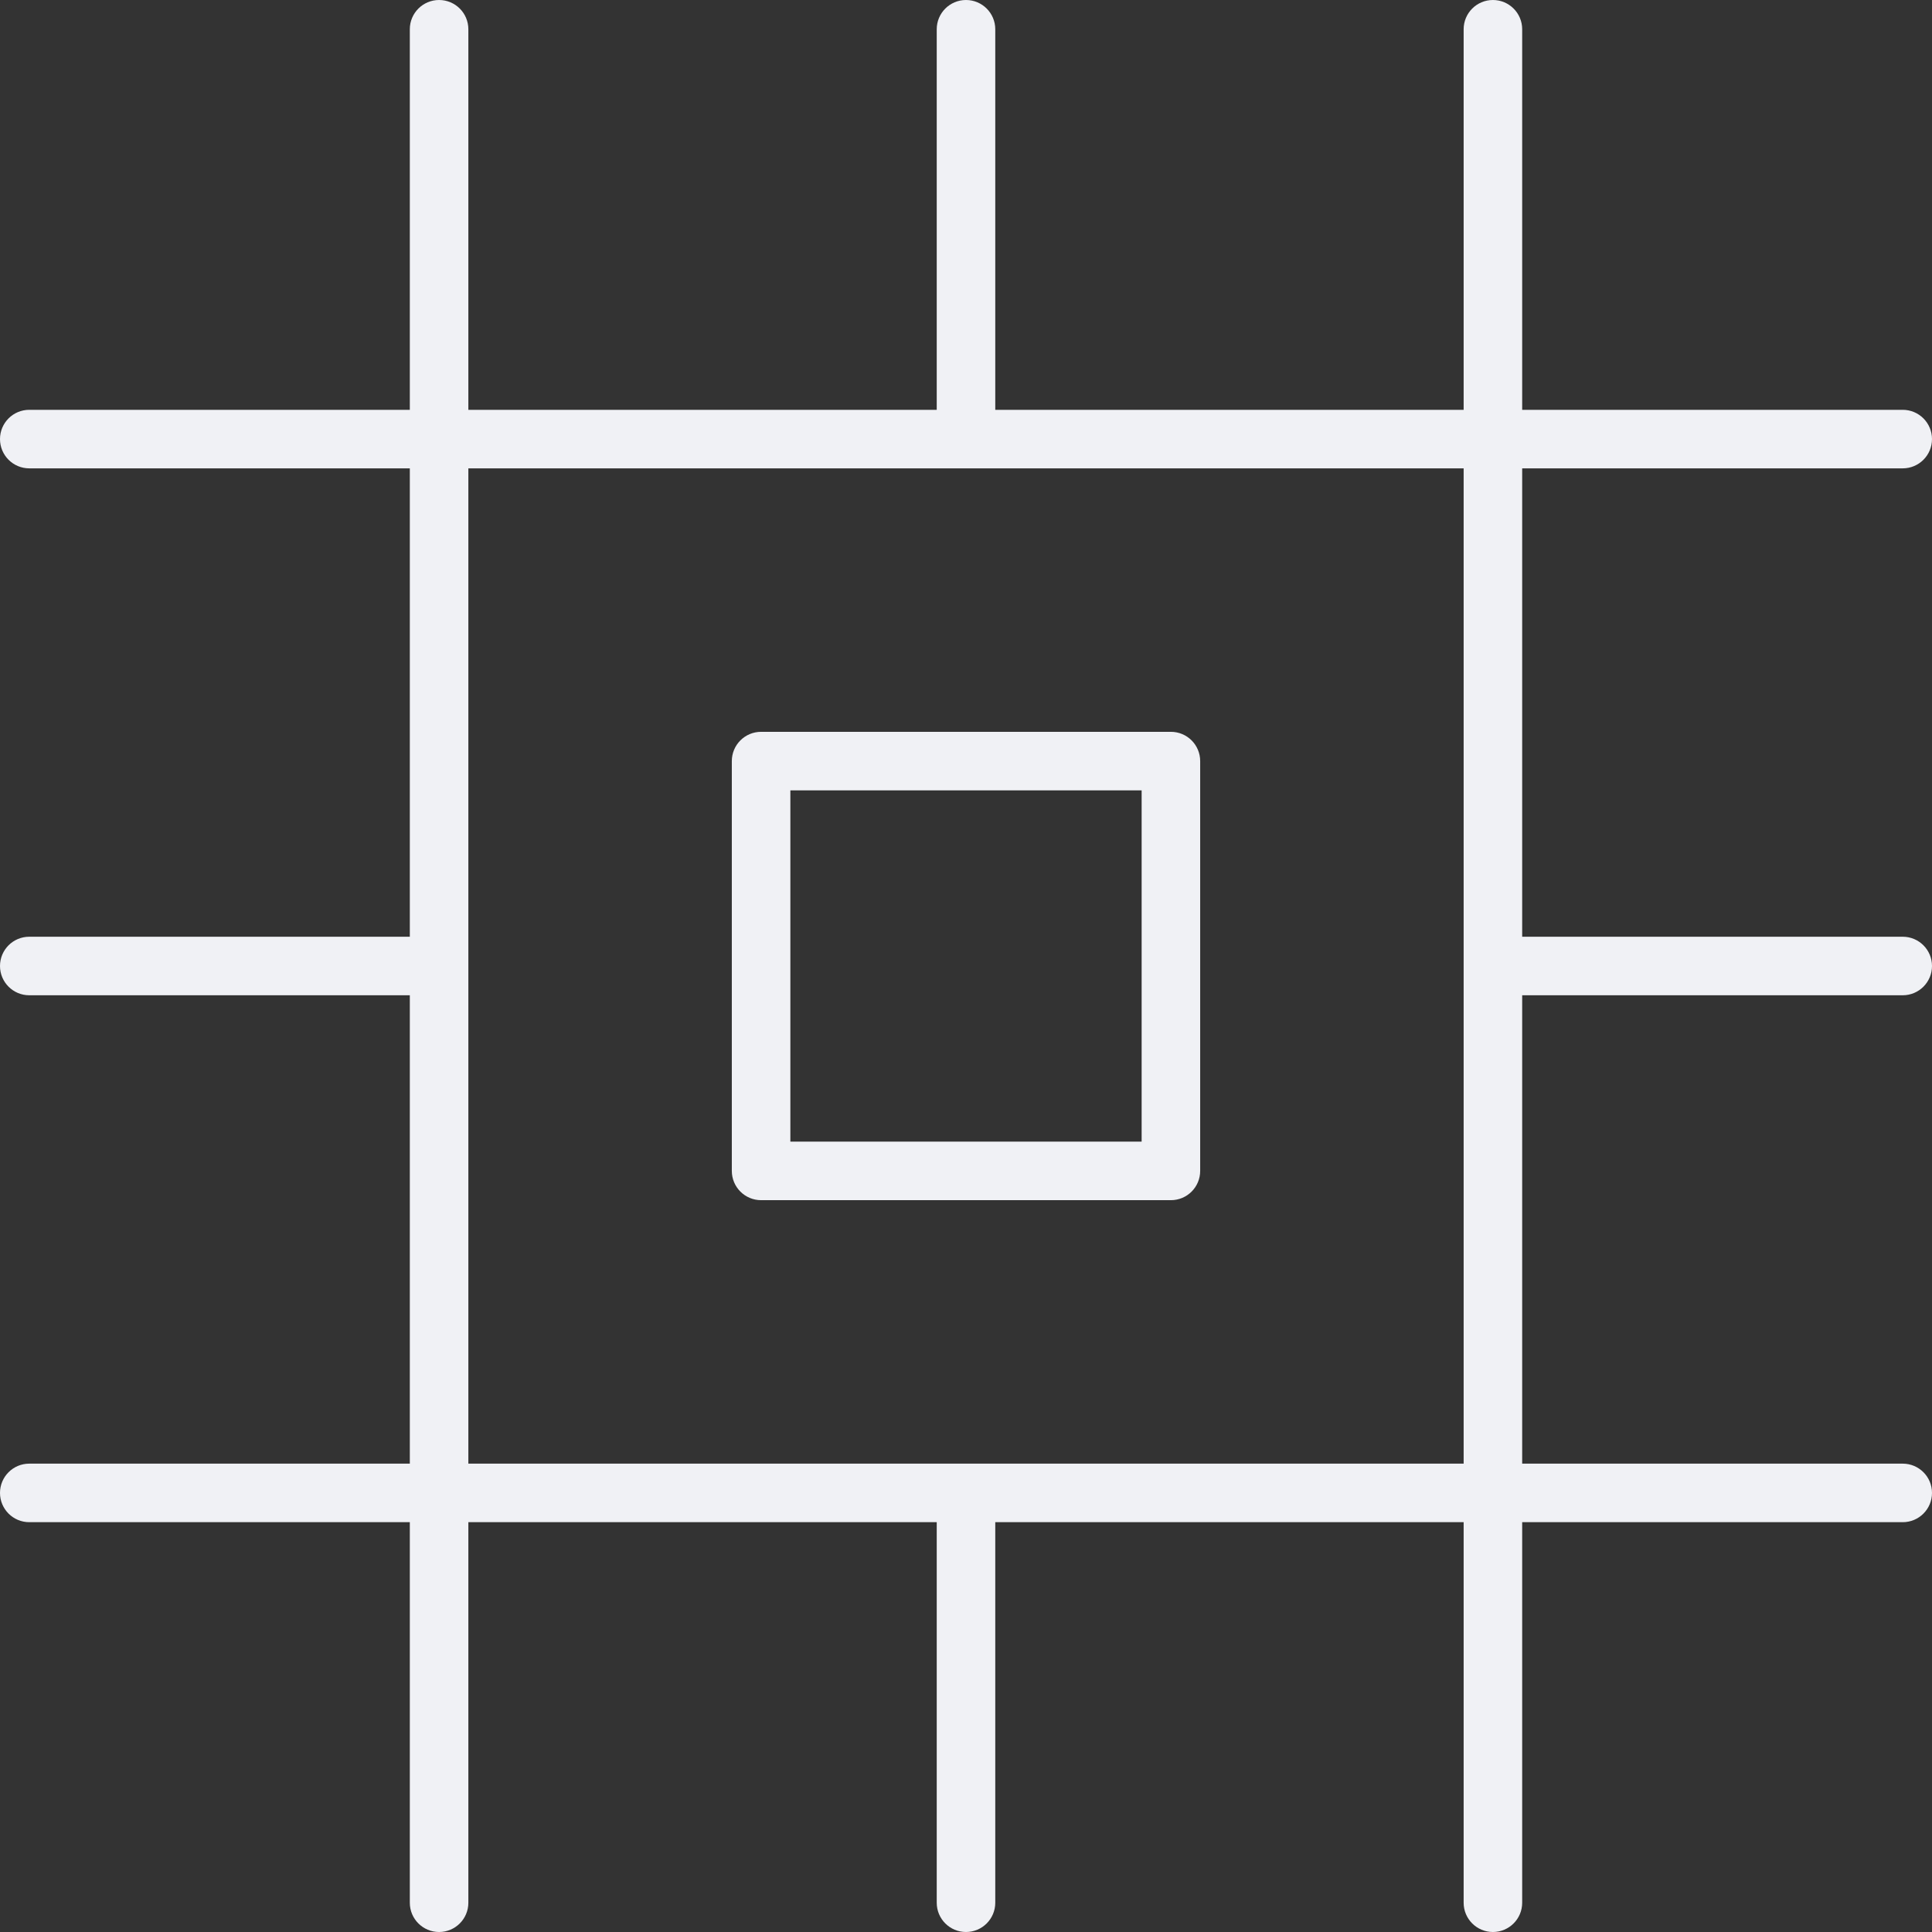 <?xml version="1.0" encoding="UTF-8"?>
<svg width="100px" height="100px" viewBox="0 0 100 100" version="1.1" xmlns="http://www.w3.org/2000/svg" xmlns:xlink="http://www.w3.org/1999/xlink">
    <rect x="0" y="0" width="100" height="100" fill="#333333" stroke="none"/>
    <!-- Generator: Sketch 63.1 (92452) - https://sketch.com -->
    <title>pm-4</title>
    <desc>Created with Sketch.</desc>
    <g id="Site" stroke="none" stroke-width="1" fill="none" fill-rule="evenodd">
        <g id="About-me" transform="translate(-507, -825)" fill="#F0F1F5" fill-rule="nonzero">
            <g id="Services" transform="translate(80, 751)">
                <g id="pm" transform="translate(327, 0)">
                    <g id="Group-3" transform="translate(30, 74)">
                        <g id="pm-4" transform="translate(70, 0)">
                            <path d="M75.758,78.788 L51.515,78.788 L51.515,98.485 C51.515,99.322 50.837,100 50,100 C49.163,100 48.485,99.322 48.485,98.485 L48.485,78.788 L24.242,78.788 L24.242,98.485 C24.242,99.322 23.564,100 22.727,100 C21.89,100 21.212,99.322 21.212,98.485 L21.212,78.788 L1.515,78.788 C0.678,78.788 0,78.11 0,77.273 C0,76.436 0.678,75.758 1.515,75.758 L21.212,75.758 L21.212,51.515 L1.515,51.515 C0.678,51.515 0,50.837 0,50 C0,49.163 0.678,48.485 1.515,48.485 L21.212,48.485 L21.212,24.242 L1.515,24.242 C0.678,24.242 0,23.564 0,22.727 C0,21.89 0.678,21.212 1.515,21.212 L21.212,21.212 L21.212,1.515 C21.212,0.678 21.89,0 22.727,0 C23.564,0 24.242,0.678 24.242,1.515 L24.242,21.212 L48.485,21.212 L48.485,1.515 C48.485,0.678 49.163,0 50,0 C50.837,0 51.515,0.678 51.515,1.515 L51.515,21.212 L75.758,21.212 L75.758,1.515 C75.758,0.678 76.436,0 77.273,0 C78.11,0 78.788,0.678 78.788,1.515 L78.788,21.212 L98.485,21.212 C99.322,21.212 100,21.89 100,22.727 C100,23.564 99.322,24.242 98.485,24.242 L78.788,24.242 L78.788,48.485 L98.485,48.485 C99.322,48.485 100,49.163 100,50 C100,50.837 99.322,51.515 98.485,51.515 L78.788,51.515 L78.788,75.758 L98.485,75.758 C99.322,75.758 100,76.436 100,77.273 C100,78.11 99.322,78.788 98.485,78.788 L78.788,78.788 L78.788,98.485 C78.788,99.322 78.11,100 77.273,100 C76.436,100 75.758,99.322 75.758,98.485 L75.758,78.788 Z M75.758,75.758 L75.758,24.242 L24.242,24.242 L24.242,75.758 L75.758,75.758 Z" id="Shape"></path>
                            <path d="M60.606,37.879 C61.443,37.879 62.121,38.557 62.121,39.394 L62.121,60.606 C62.121,61.443 61.443,62.121 60.606,62.121 L39.394,62.121 C38.557,62.121 37.879,61.443 37.879,60.606 L37.879,39.394 C37.879,38.557 38.557,37.879 39.394,37.879 L60.606,37.879 Z M59.091,40.909 L40.909,40.909 L40.909,59.091 L59.091,59.091 L59.091,40.909 Z" id="Combined-Shape"></path>
                        </g>
                    </g>
                </g>
            </g>
        </g>
    </g>
</svg>